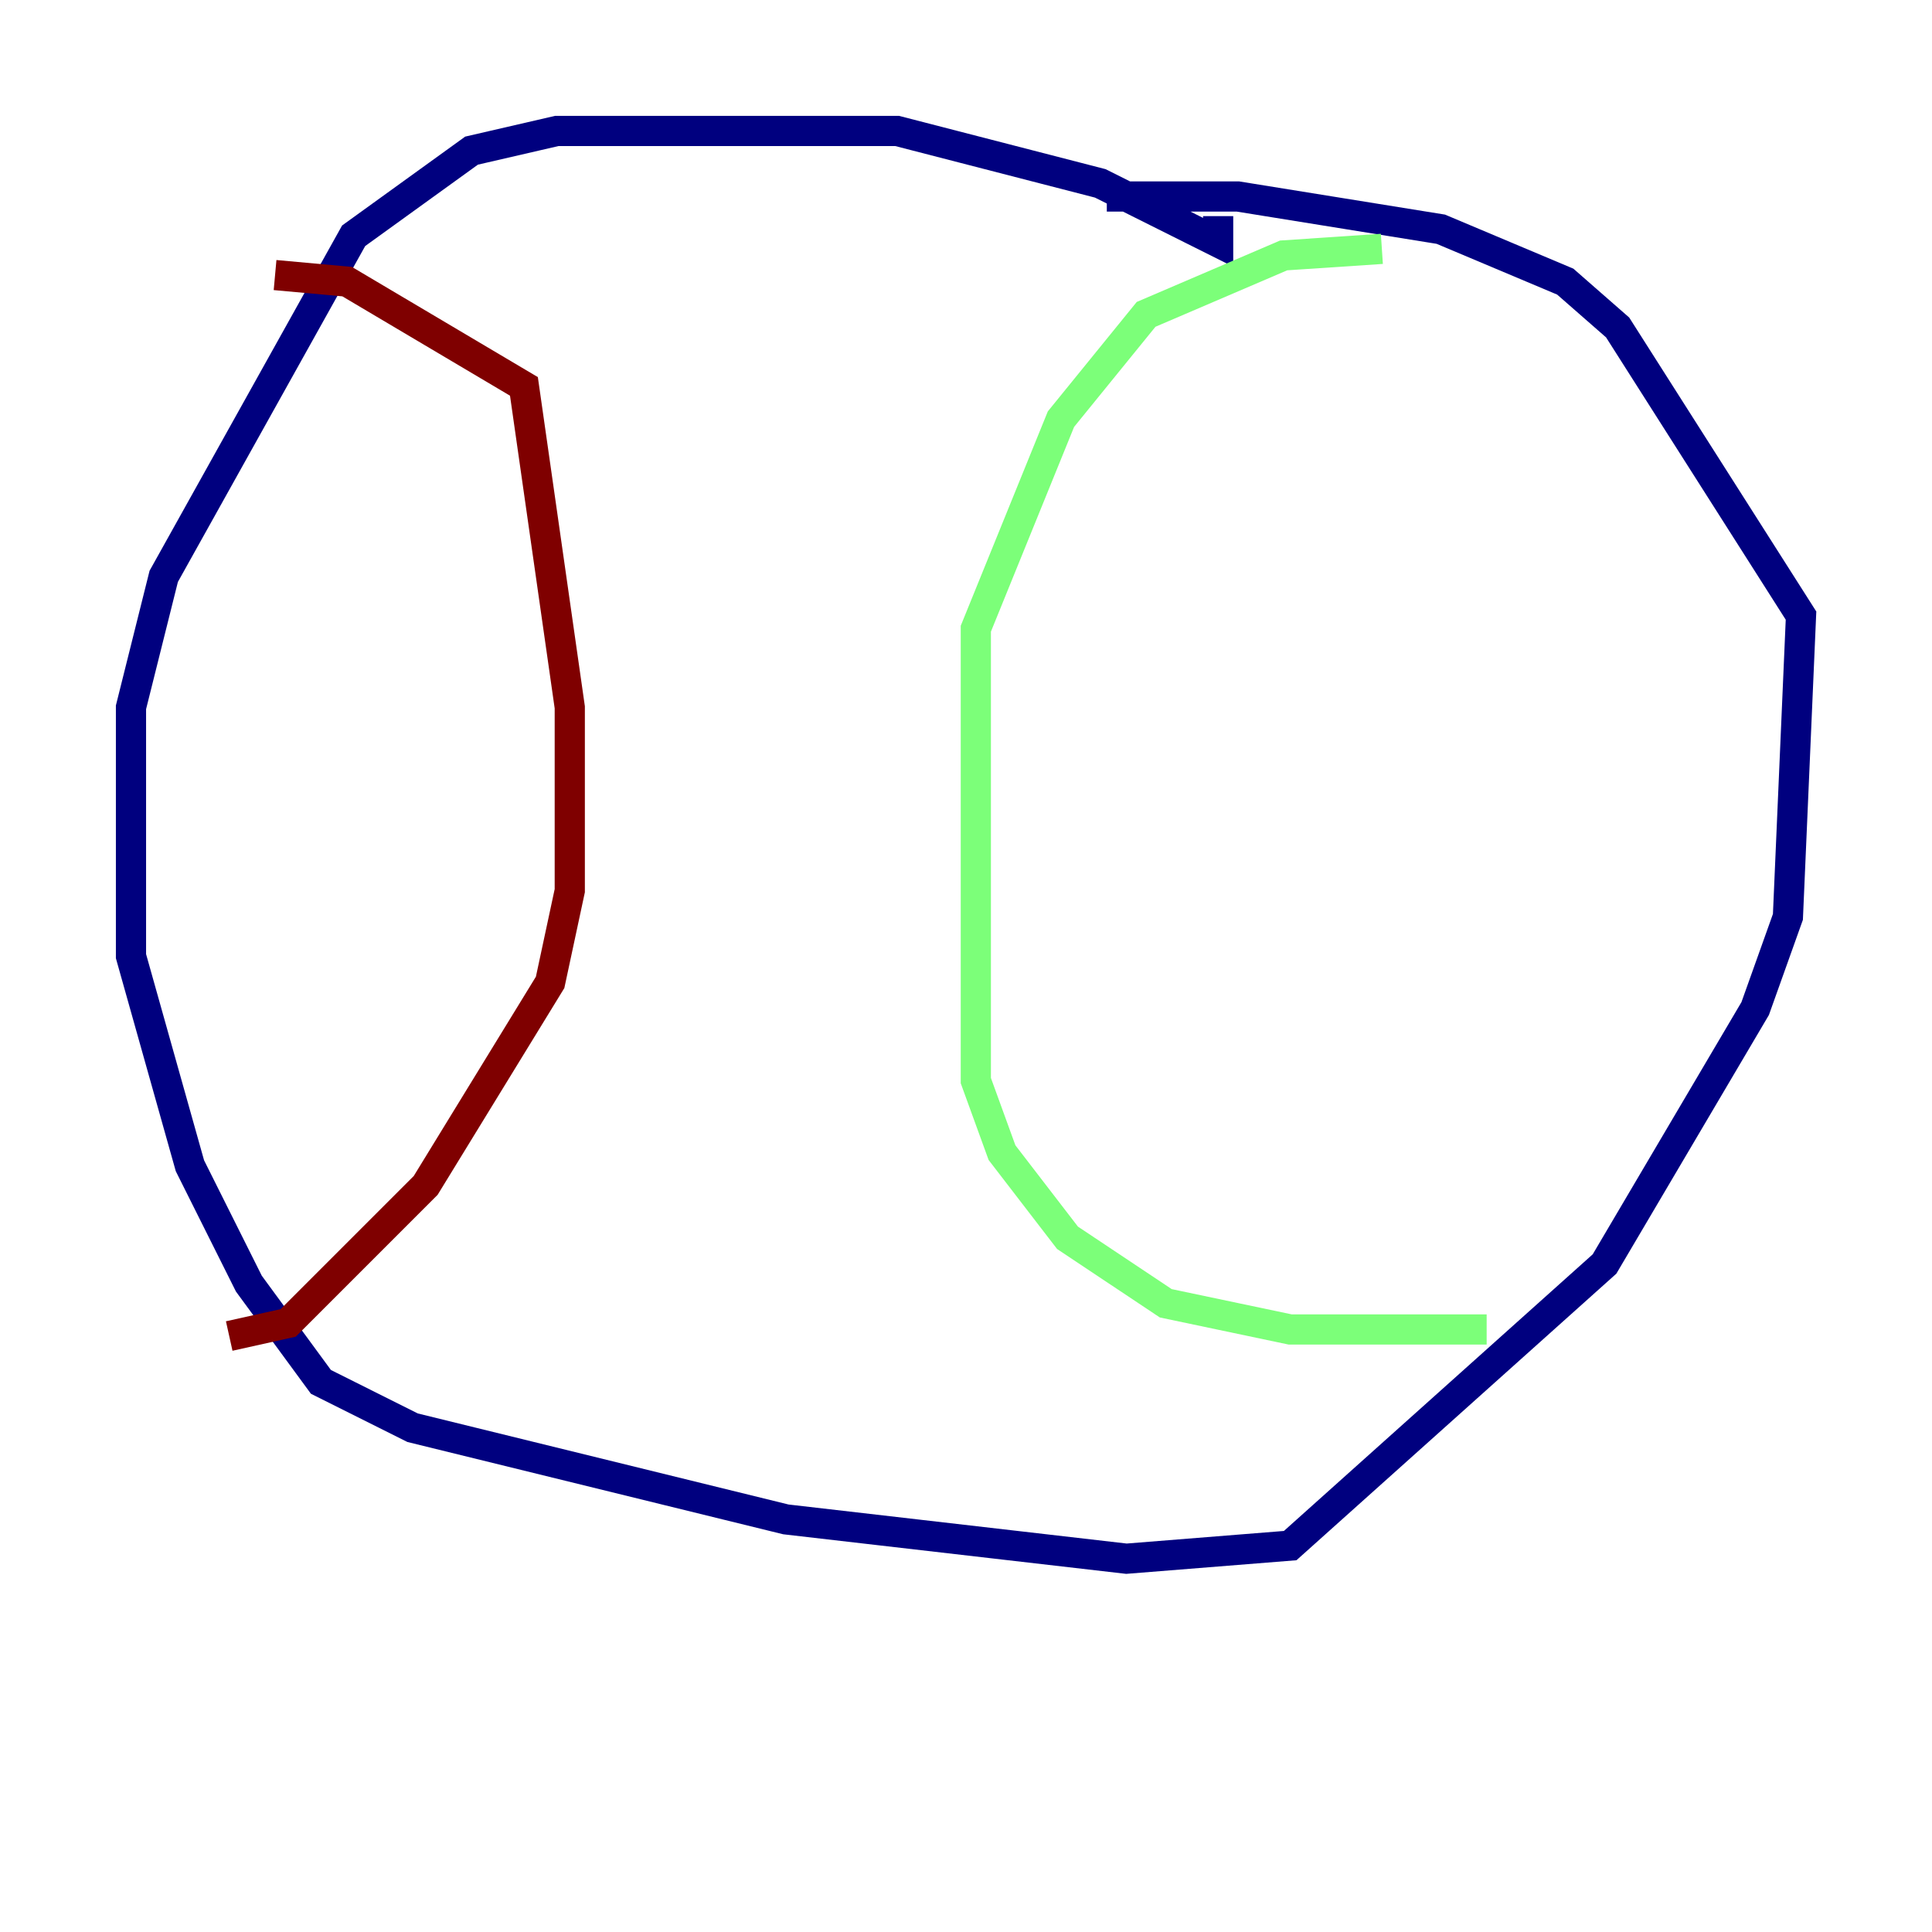 <?xml version="1.0" encoding="utf-8" ?>
<svg baseProfile="tiny" height="128" version="1.2" viewBox="0,0,128,128" width="128" xmlns="http://www.w3.org/2000/svg" xmlns:ev="http://www.w3.org/2001/xml-events" xmlns:xlink="http://www.w3.org/1999/xlink"><defs /><polyline fill="none" points="80.705,14.319 80.705,16.054 72.895,12.149 59.444,8.678 36.881,8.678 31.241,9.98 23.43,15.62 10.848,38.183 8.678,46.861 8.678,63.349 12.583,77.234 16.488,85.044 21.261,91.552 27.336,94.59 52.068,100.664 74.63,103.268 85.478,102.4 106.305,83.742 116.285,66.82 118.454,60.746 119.322,40.786 107.173,21.695 103.702,18.658 95.458,15.186 82.007,13.017 73.329,13.017" stroke="#00007f" stroke-width="2" /><polyline fill="none" points="91.552,16.488 85.044,16.922 75.932,20.827 70.291,27.77 64.651,41.654 64.651,71.593 66.386,76.366 70.725,82.007 77.234,86.346 85.478,88.081 98.495,88.081" stroke="#7cff79" stroke-width="2" /><polyline fill="none" points="18.224,18.224 22.997,18.658 34.712,25.6 37.749,46.861 37.749,59.01 36.447,65.085 28.203,78.536 19.091,87.647 15.186,88.515" stroke="#7f0000" stroke-width="2" /></svg>